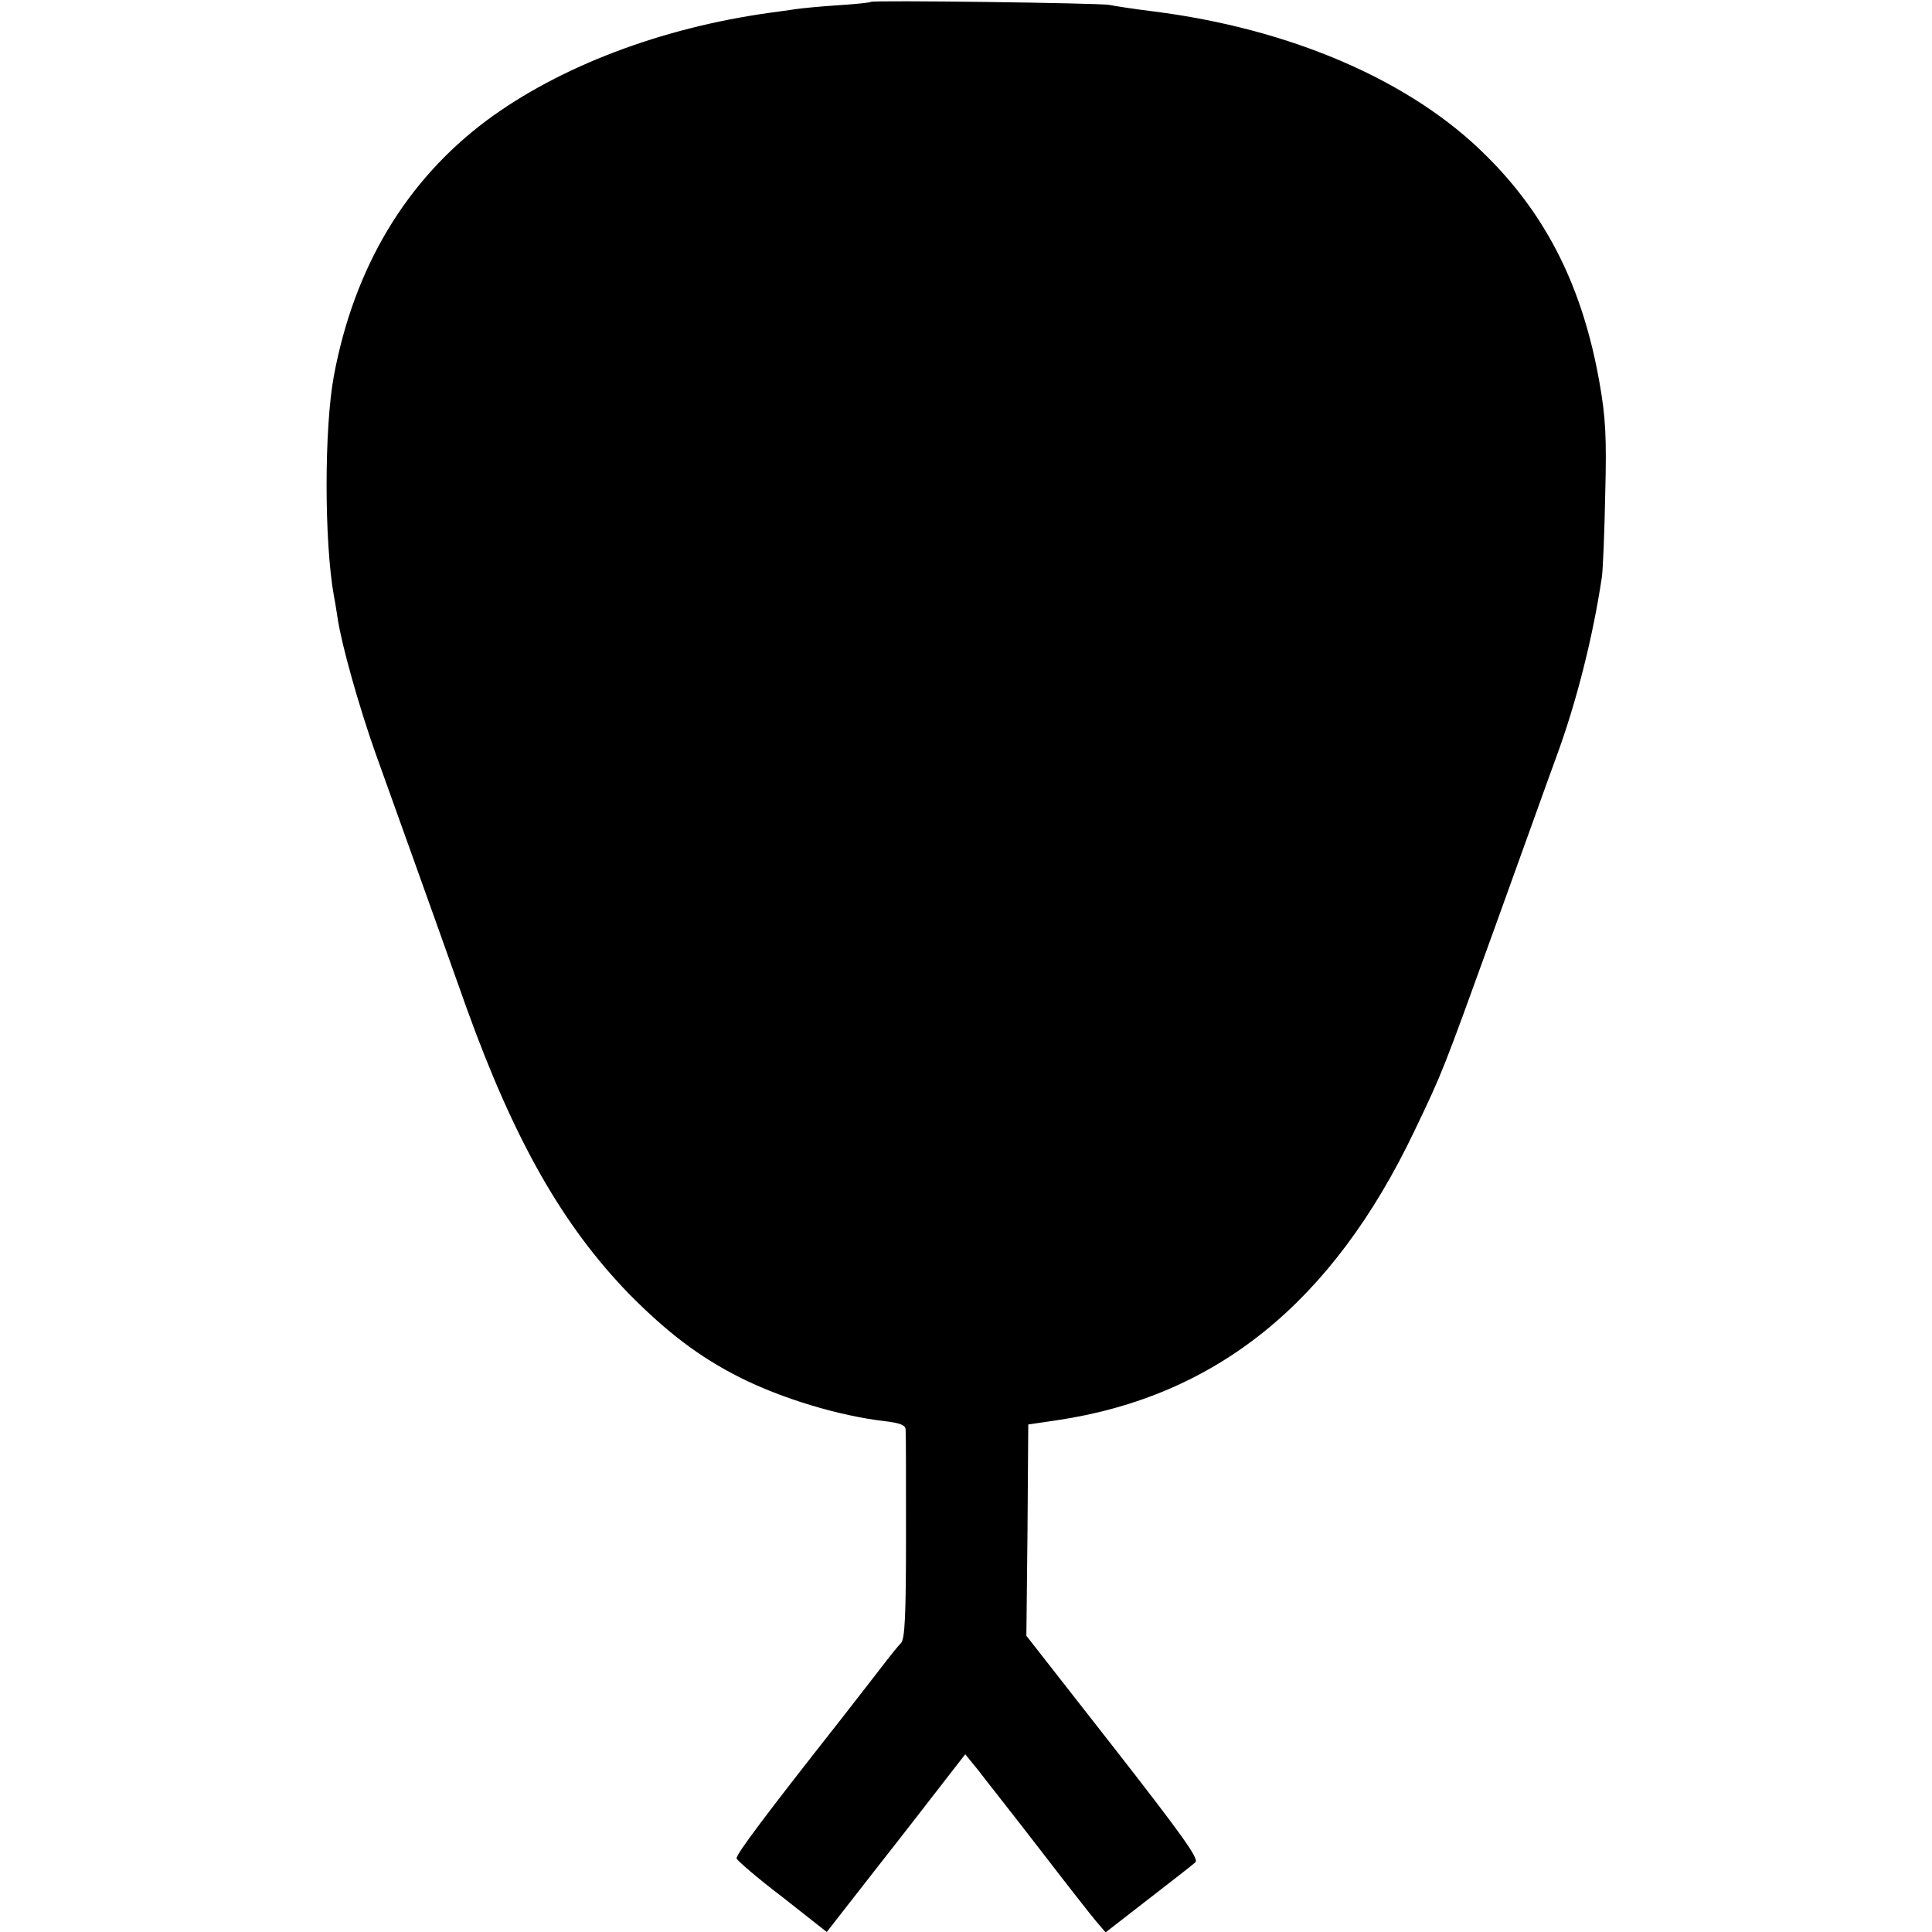 <?xml version="1.0" standalone="no"?>
<!DOCTYPE svg PUBLIC "-//W3C//DTD SVG 20010904//EN"
 "http://www.w3.org/TR/2001/REC-SVG-20010904/DTD/svg10.dtd">
<svg version="1.0" xmlns="http://www.w3.org/2000/svg"
 width="512pt" height="512pt" viewBox="0 0 512 512"
 preserveAspectRatio="xMidYMid meet">
<g transform="translate(0,512) scale(0.1,-0.1)"
fill="#000000" stroke="none">
<path d="M2308 5115 c-2 -2 -41 -6 -88 -9 -47 -3 -96 -8 -110 -10 -14 -2 -46
-7 -71 -10 -287 -40 -556 -142 -749 -285 -213 -159 -351 -388 -405 -676 -26
-138 -26 -441 0 -585 3 -14 7 -41 10 -60 11 -72 57 -234 99 -353 42 -117 149
-415 242 -677 127 -353 256 -579 432 -760 100 -101 185 -166 292 -220 111 -56
263 -102 383 -116 43 -5 57 -11 57 -23 1 -9 1 -136 1 -284 0 -207 -3 -270 -13
-281 -7 -7 -24 -28 -38 -46 -14 -18 -70 -91 -125 -161 -193 -245 -275 -354
-273 -364 1 -5 55 -52 121 -102 l118 -93 135 173 c74 94 156 200 183 235 l49
63 35 -43 c18 -24 92 -117 162 -208 70 -91 138 -178 151 -193 l24 -28 112 87
c62 48 119 92 126 99 10 9 -37 74 -218 306 l-230 294 3 280 2 280 75 11 c424
63 731 312 948 766 76 159 75 157 212 536 71 196 144 401 164 455 54 146 98
322 121 477 3 19 7 118 9 220 4 151 1 205 -15 295 -44 251 -139 443 -301 603
-198 198 -517 336 -883 382 -49 6 -101 14 -115 17 -25 5 -627 13 -632 8z"/>
</g>
</svg>
